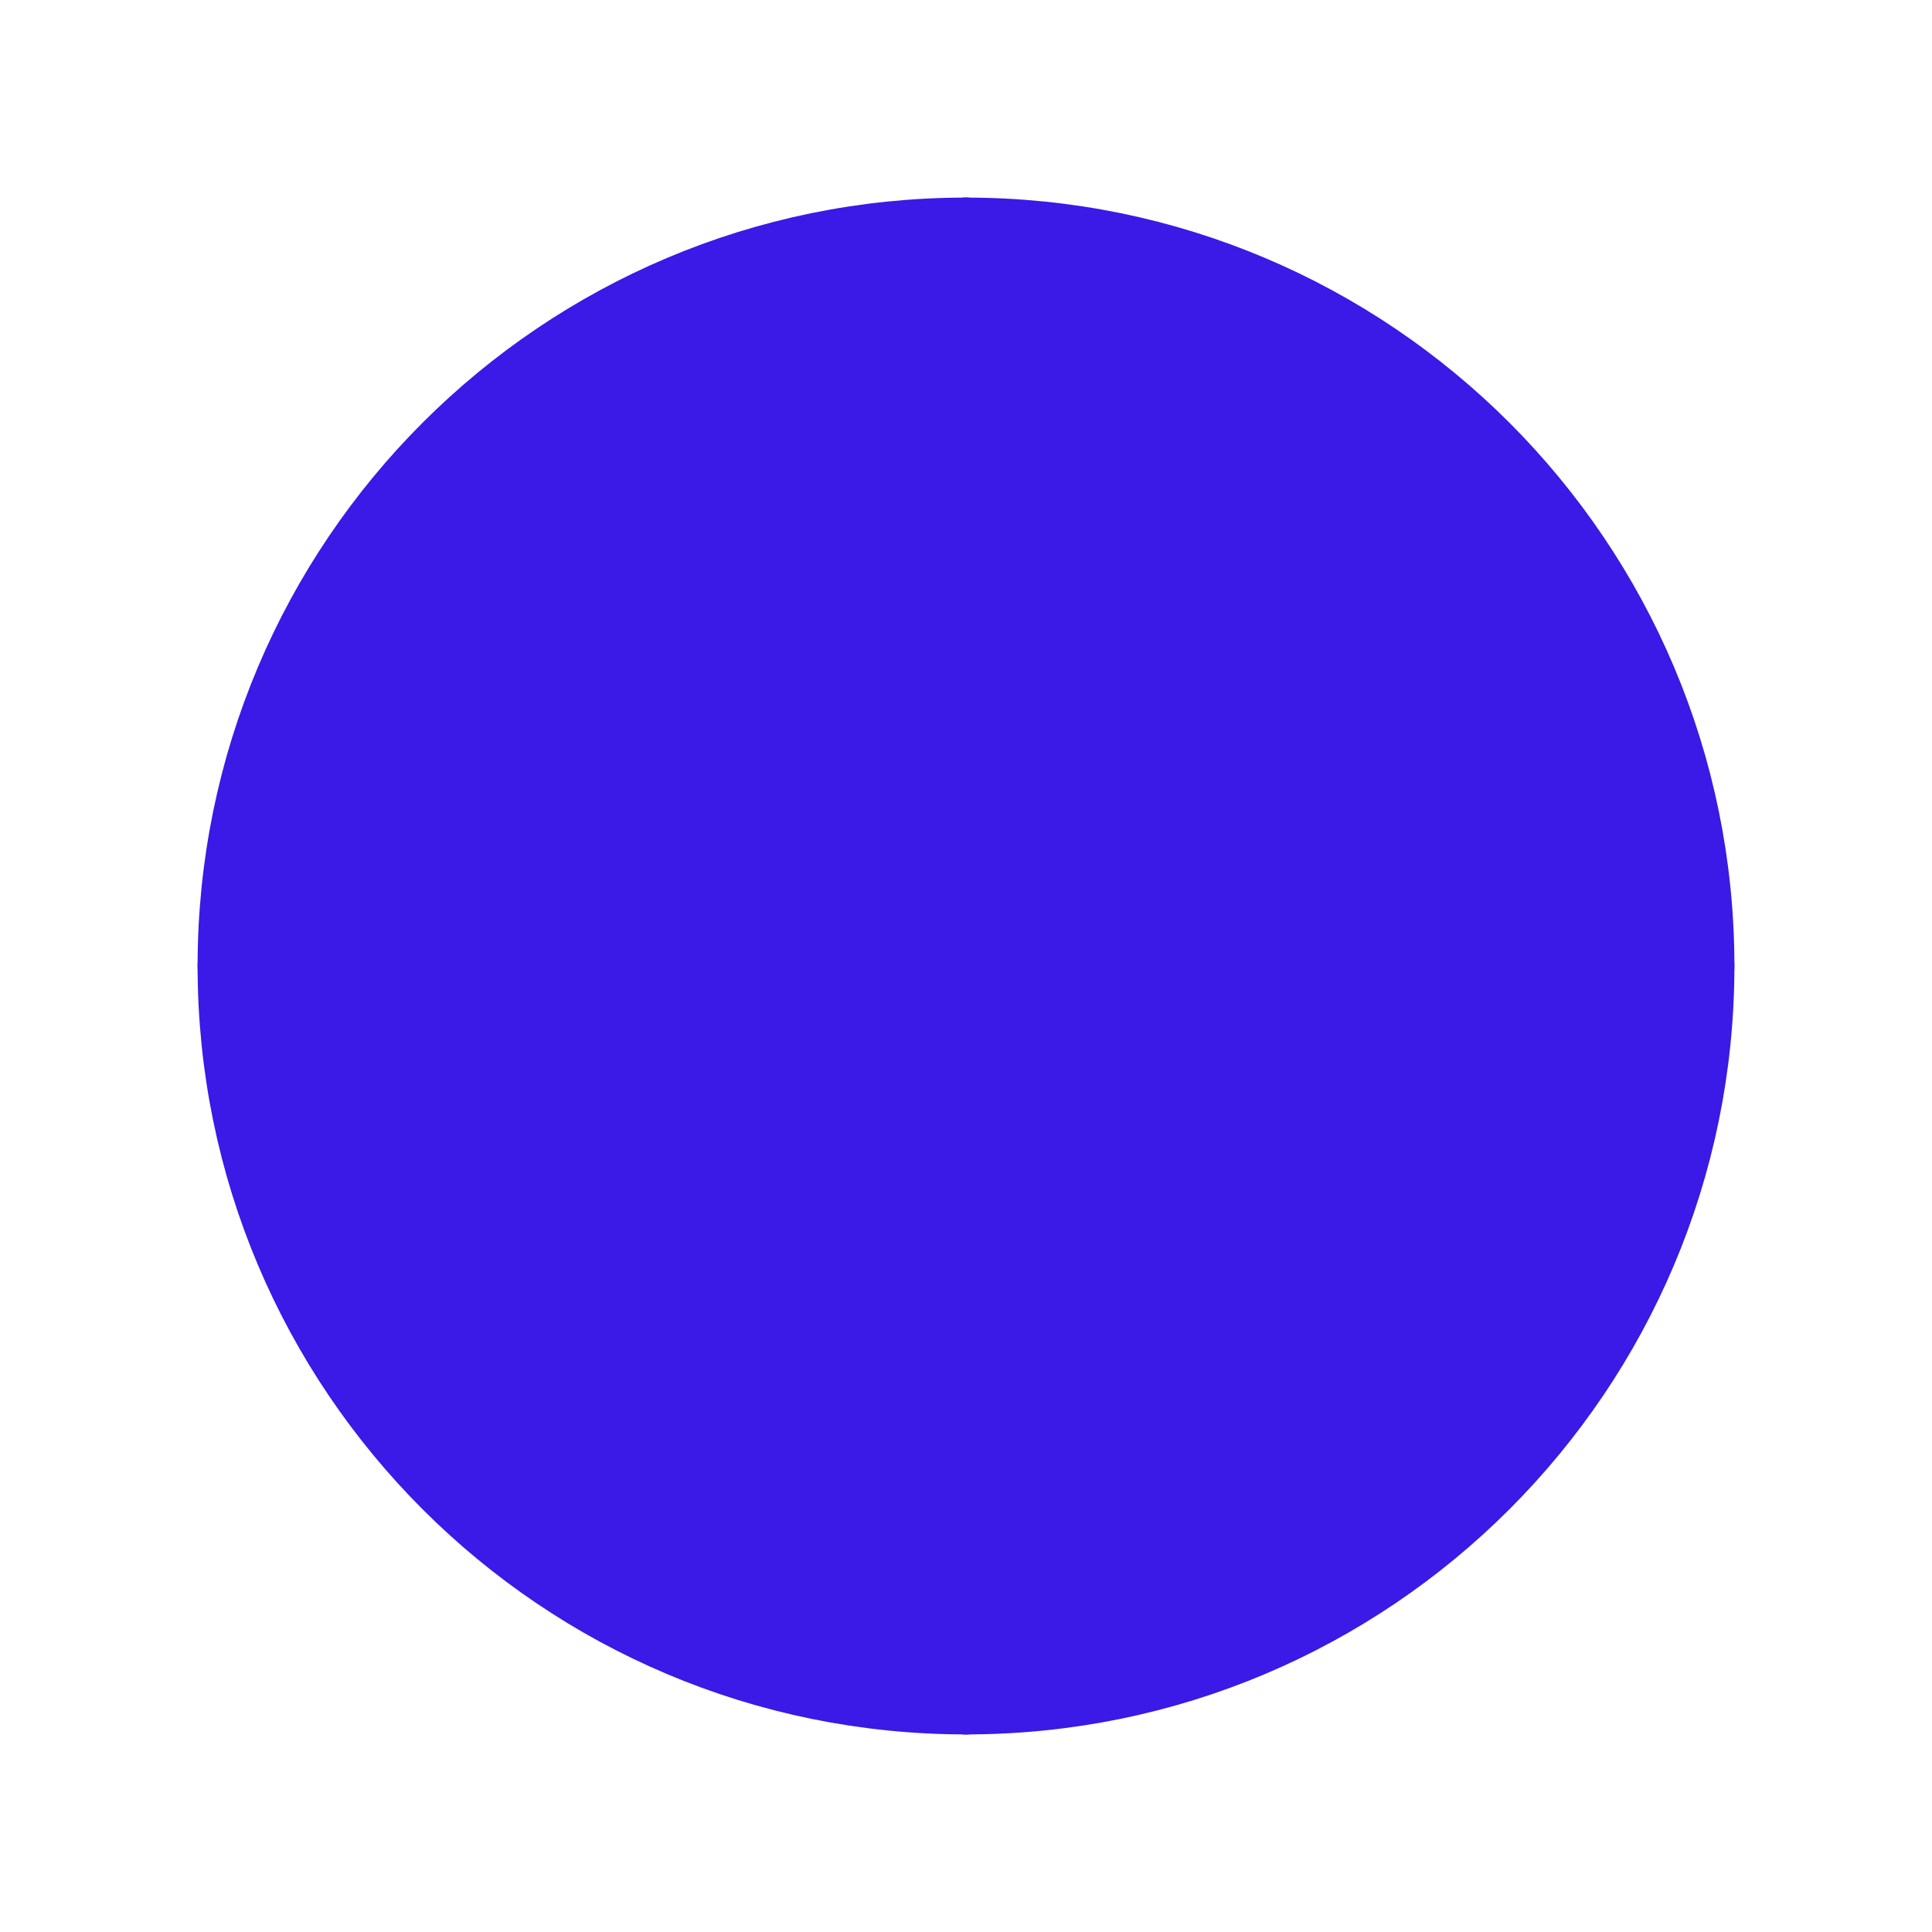 <?xml version="1.0" encoding="UTF-8"?>
<svg width="44px" height="44px" viewBox="0 0 44 44" version="1.1" xmlns="http://www.w3.org/2000/svg" xmlns:xlink="http://www.w3.org/1999/xlink">
    <g stroke="none" stroke-width="1" fill="#3B19E6" fill-rule="evenodd">
        <path d="M22,38.5 C31.113,38.5 38.5,31.113 38.5,22 C38.5,12.887 31.113,5.5 22,5.5 C12.887,5.5 5.5,12.887 5.5,22 C5.5,31.113 12.887,38.5 22,38.5 Z" stroke="#3B19E6" stroke-width="2" stroke-linecap="round" stroke-linejoin="round"/>
        <path d="M5.5,22 L38.5,22" stroke="#3B19E6" stroke-width="2" stroke-linecap="round" stroke-linejoin="round"/>
        <path d="M22,5.5 C26.571,10.504 29.119,16.115 29.333,22 C29.119,27.885 26.571,33.496 22,38.5" stroke="#3B19E6" stroke-width="2" stroke-linecap="round" stroke-linejoin="round"/>
        <path d="M22,5.5 C17.429,10.504 14.881,16.115 14.667,22 C14.881,27.885 17.429,33.496 22,38.5" stroke="#3B19E6" stroke-width="2" stroke-linecap="round" stroke-linejoin="round"/>
    </g>
</svg> 